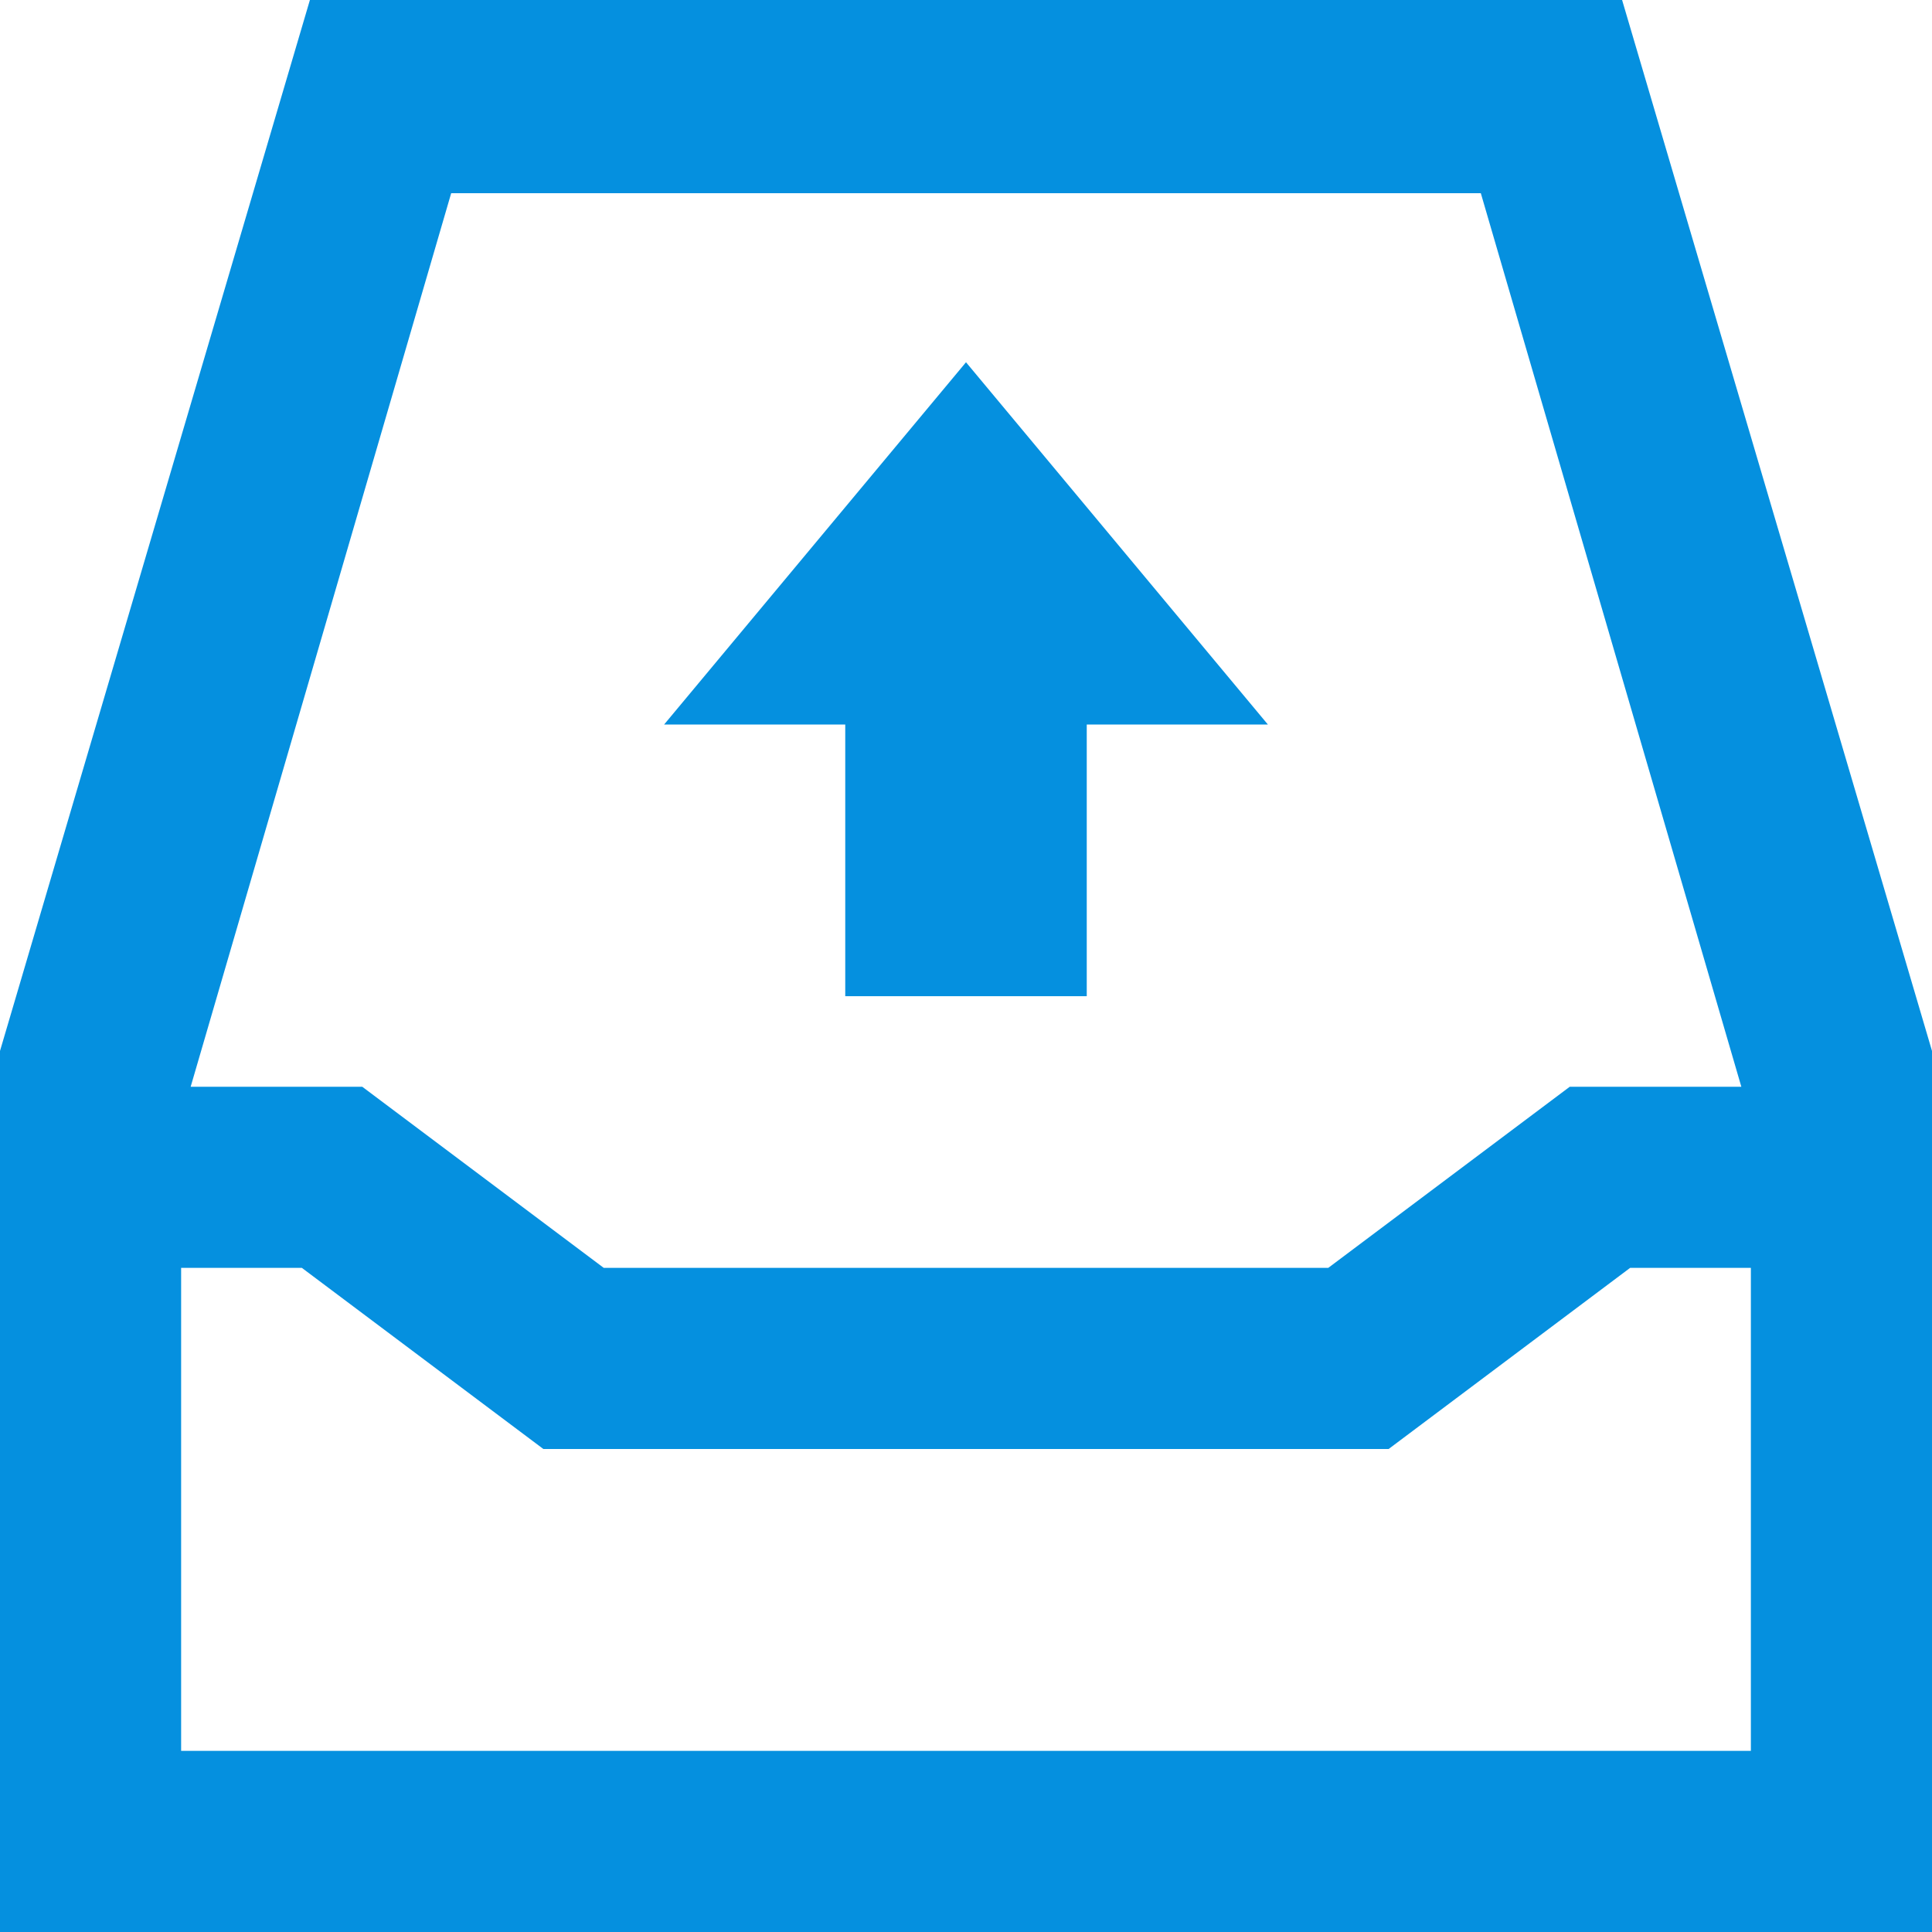 <?xml version="1.0" standalone="no"?><!DOCTYPE svg PUBLIC "-//W3C//DTD SVG 1.1//EN" "http://www.w3.org/Graphics/SVG/1.1/DTD/svg11.dtd"><svg t="1701395221855" class="icon" viewBox="0 0 1024 1024" version="1.1" xmlns="http://www.w3.org/2000/svg" p-id="13066" xmlns:xlink="http://www.w3.org/1999/xlink" width="200" height="200"><path d="M0 1024V557.024L164.256 0h695.488L1024 557.024V1024H0z m96-96h832v-256h-64l-102.4 76.8-25.6 19.2H288l-25.6-19.2L160 672H96v256zM784.864 102.4H239.136L101.056 576H192l128 96h384l128-96h90.944zM576 528h-128V384h-96l160-192 160 192h-96v144z" fill="#0590DF" p-id="13067"></path></svg>